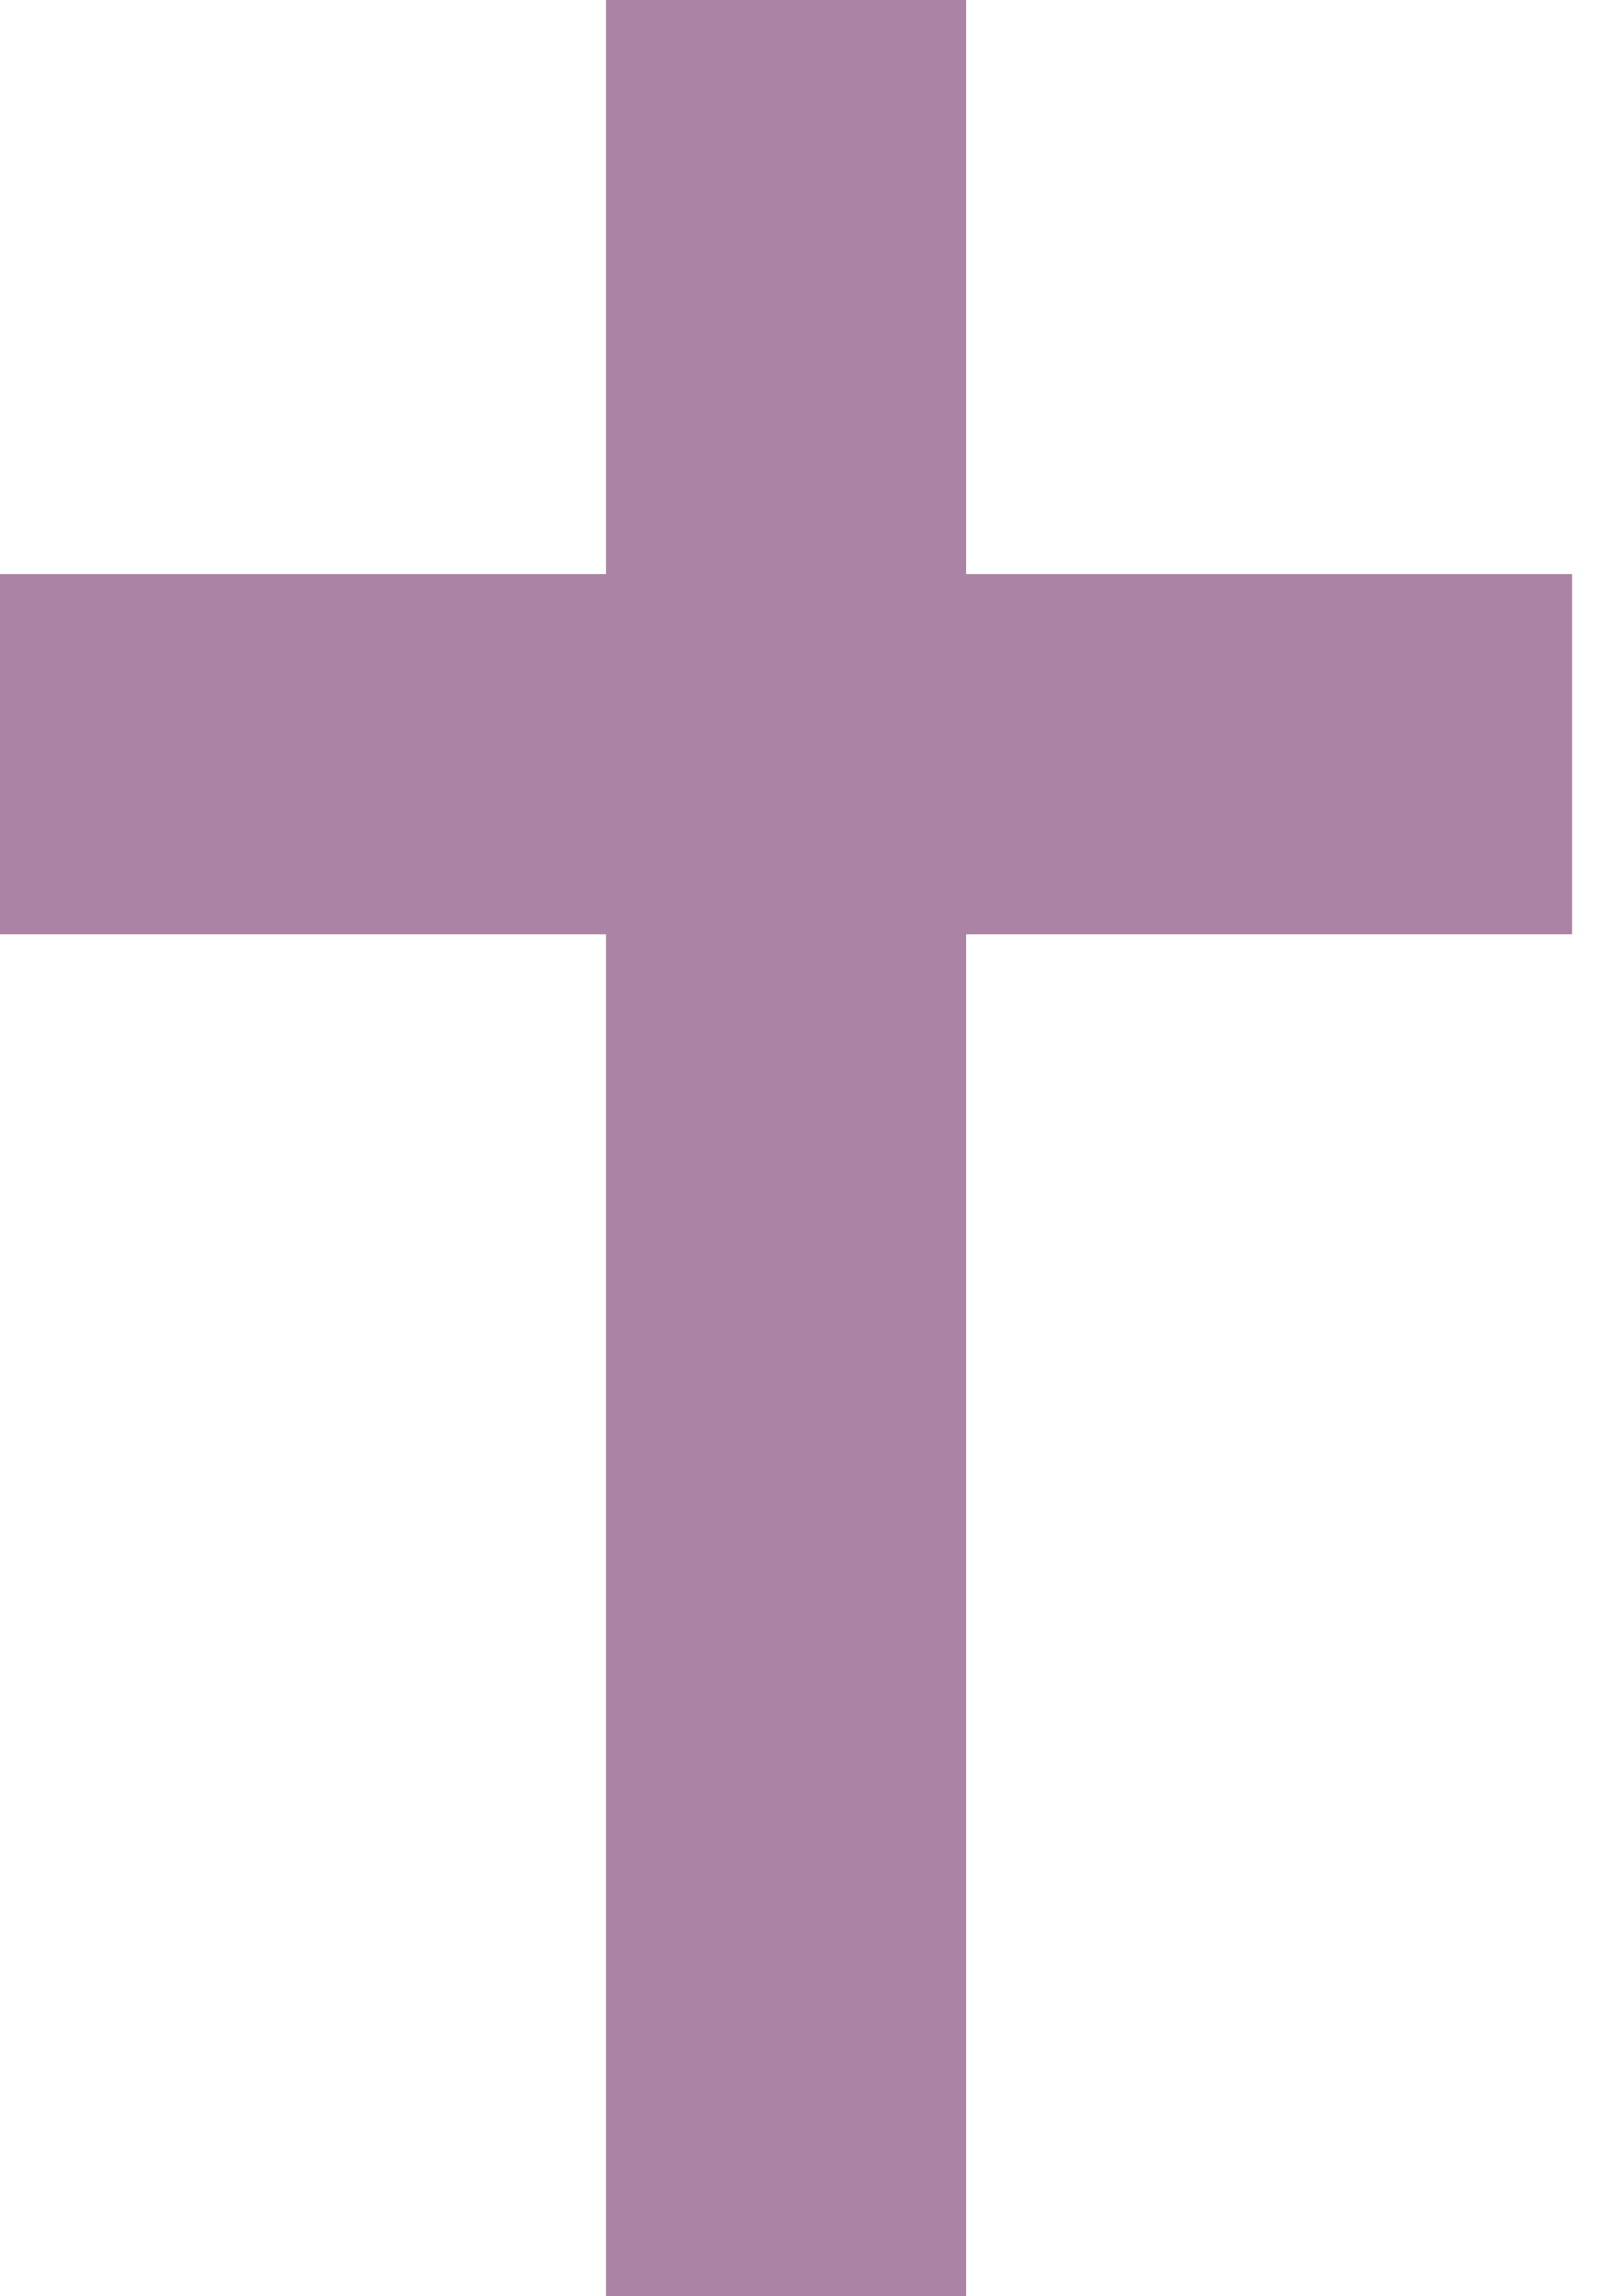 <?xml version="1.0" encoding="UTF-8"?>
<svg width="21px" height="30px" viewBox="0 0 21 30" version="1.1" xmlns="http://www.w3.org/2000/svg" xmlns:xlink="http://www.w3.org/1999/xlink">
    <!-- Generator: Sketch 41 (35326) - http://www.bohemiancoding.com/sketch -->
    <title>Page 1</title>
    <desc>Created with Sketch.</desc>
    <defs></defs>
    <g id="Page-1" stroke="none" stroke-width="1" fill="none" fill-rule="evenodd">
        <g id="Desktop-HD-Copy-2" transform="translate(-647, -514)" fill="#AB83A4">
            <g id="Group-2" transform="translate(592, 514)">
                <polygon id="Page-1" points="62.919 0 62.919 7.5 55 7.5 55 12.206 62.919 12.206 62.919 30 67.625 30 67.625 12.206 75.544 12.206 75.544 7.5 67.625 7.5 67.625 0"></polygon>
            </g>
        </g>
    </g>
</svg>